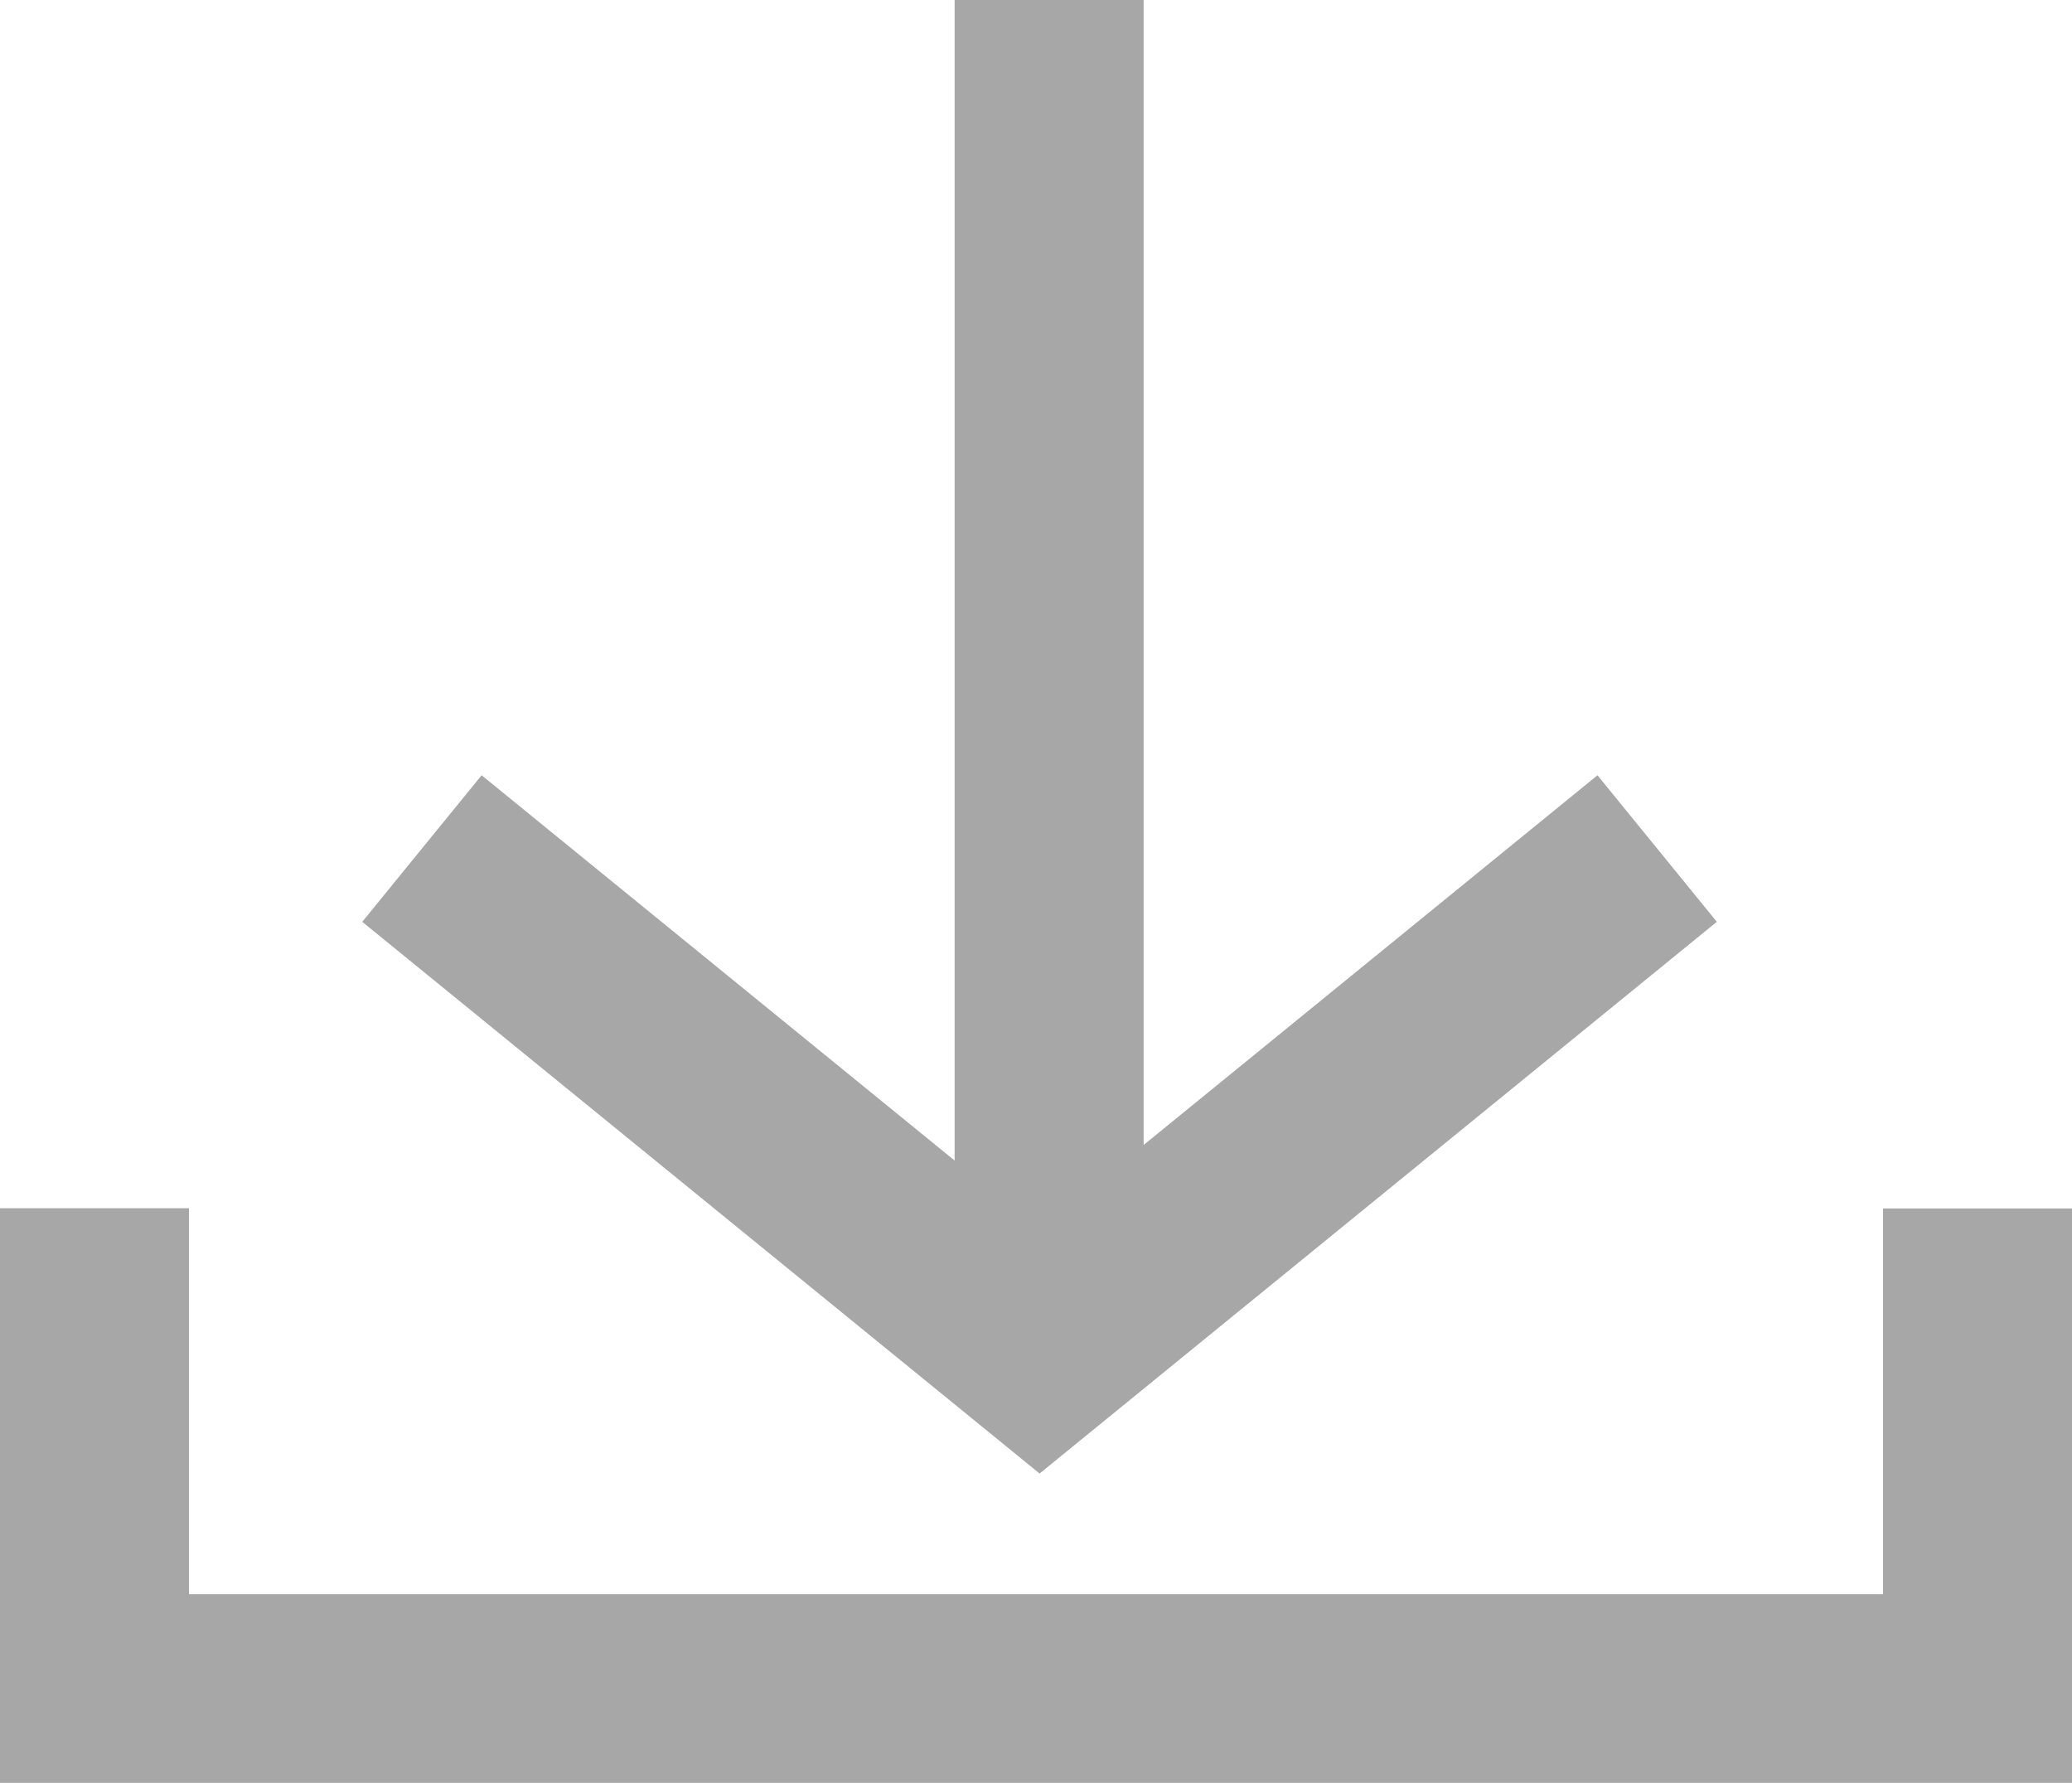 <svg xmlns="http://www.w3.org/2000/svg" viewBox="-9614.439 -5930.023 21.926 18.864">
  <defs>
    <style>
      .cls-1 {
        fill: none;
        stroke: #a7a7a7;
        stroke-width: 2px;
      }
    </style>
  </defs>
  <g id="Group_7709" data-name="Group 7709" transform="translate(-10583 -6166)">
    <g id="Group_7706" data-name="Group 7706" transform="translate(973.024 235.977)">
      <path id="Path_3305" data-name="Path 3305" class="cls-1" d="M-12094.72-5417.468v14.118" transform="translate(12101.359 5417.468)"/>
      <path id="Path_3306" data-name="Path 3306" class="cls-1" d="M-12107.1-5405.366l6.536,5.323,6.535-5.323" transform="translate(12107.102 5414.344)"/>
    </g>
    <path id="Path_3307" data-name="Path 3307" class="cls-1" d="M-12115.113-5402.083V-5397h19.926v-5.081" transform="translate(13084.674 5650.844)"/>
  </g>
</svg>
